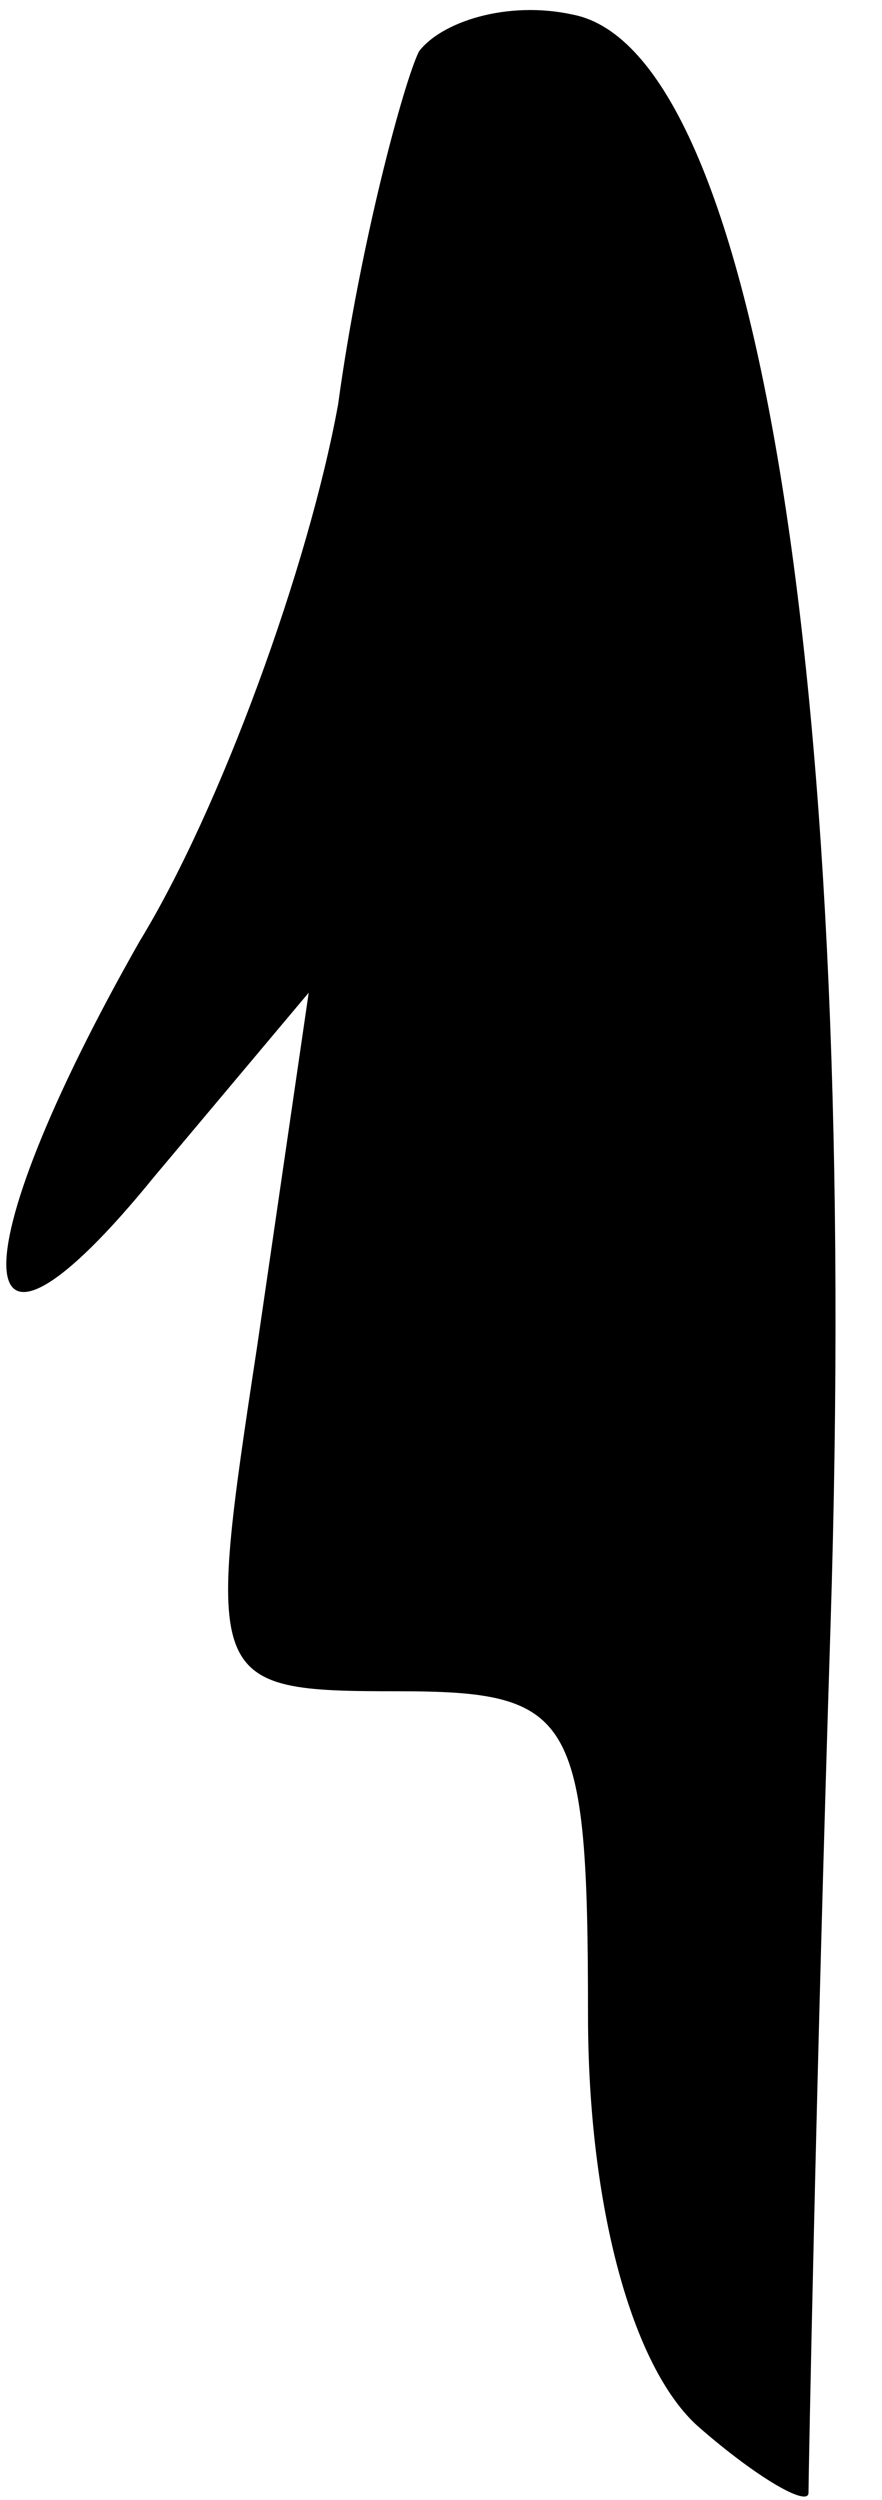 <?xml version="1.0" standalone="no"?>
<!DOCTYPE svg PUBLIC "-//W3C//DTD SVG 20010904//EN"
 "http://www.w3.org/TR/2001/REC-SVG-20010904/DTD/svg10.dtd">
<svg version="1.0" xmlns="http://www.w3.org/2000/svg"
 width="12pt" height="34pt" viewBox="0 0 12 34"
 preserveAspectRatio="xMidYMid meet">
<g transform="translate(0,34) scale(0.1,-0.1)"
fill="#000000" stroke="none">
<path fill="#000000" stroke="none" d="M57 333 c-2 -4 -8 -26 -11 -48 -4 -22
-16 -55 -27 -73 -25 -44 -24 -64 2 -32 l21 25 -7 -48 c-7 -46 -7 -47 19 -47
24 0 26 -3 26 -44 0 -26 6 -48 15 -56 8 -7 15 -11 15 -9 0 2 1 55 3 118 4 127
-10 214 -35 219 -9 2 -18 -1 -21 -5z"/>
</g>
</svg>
